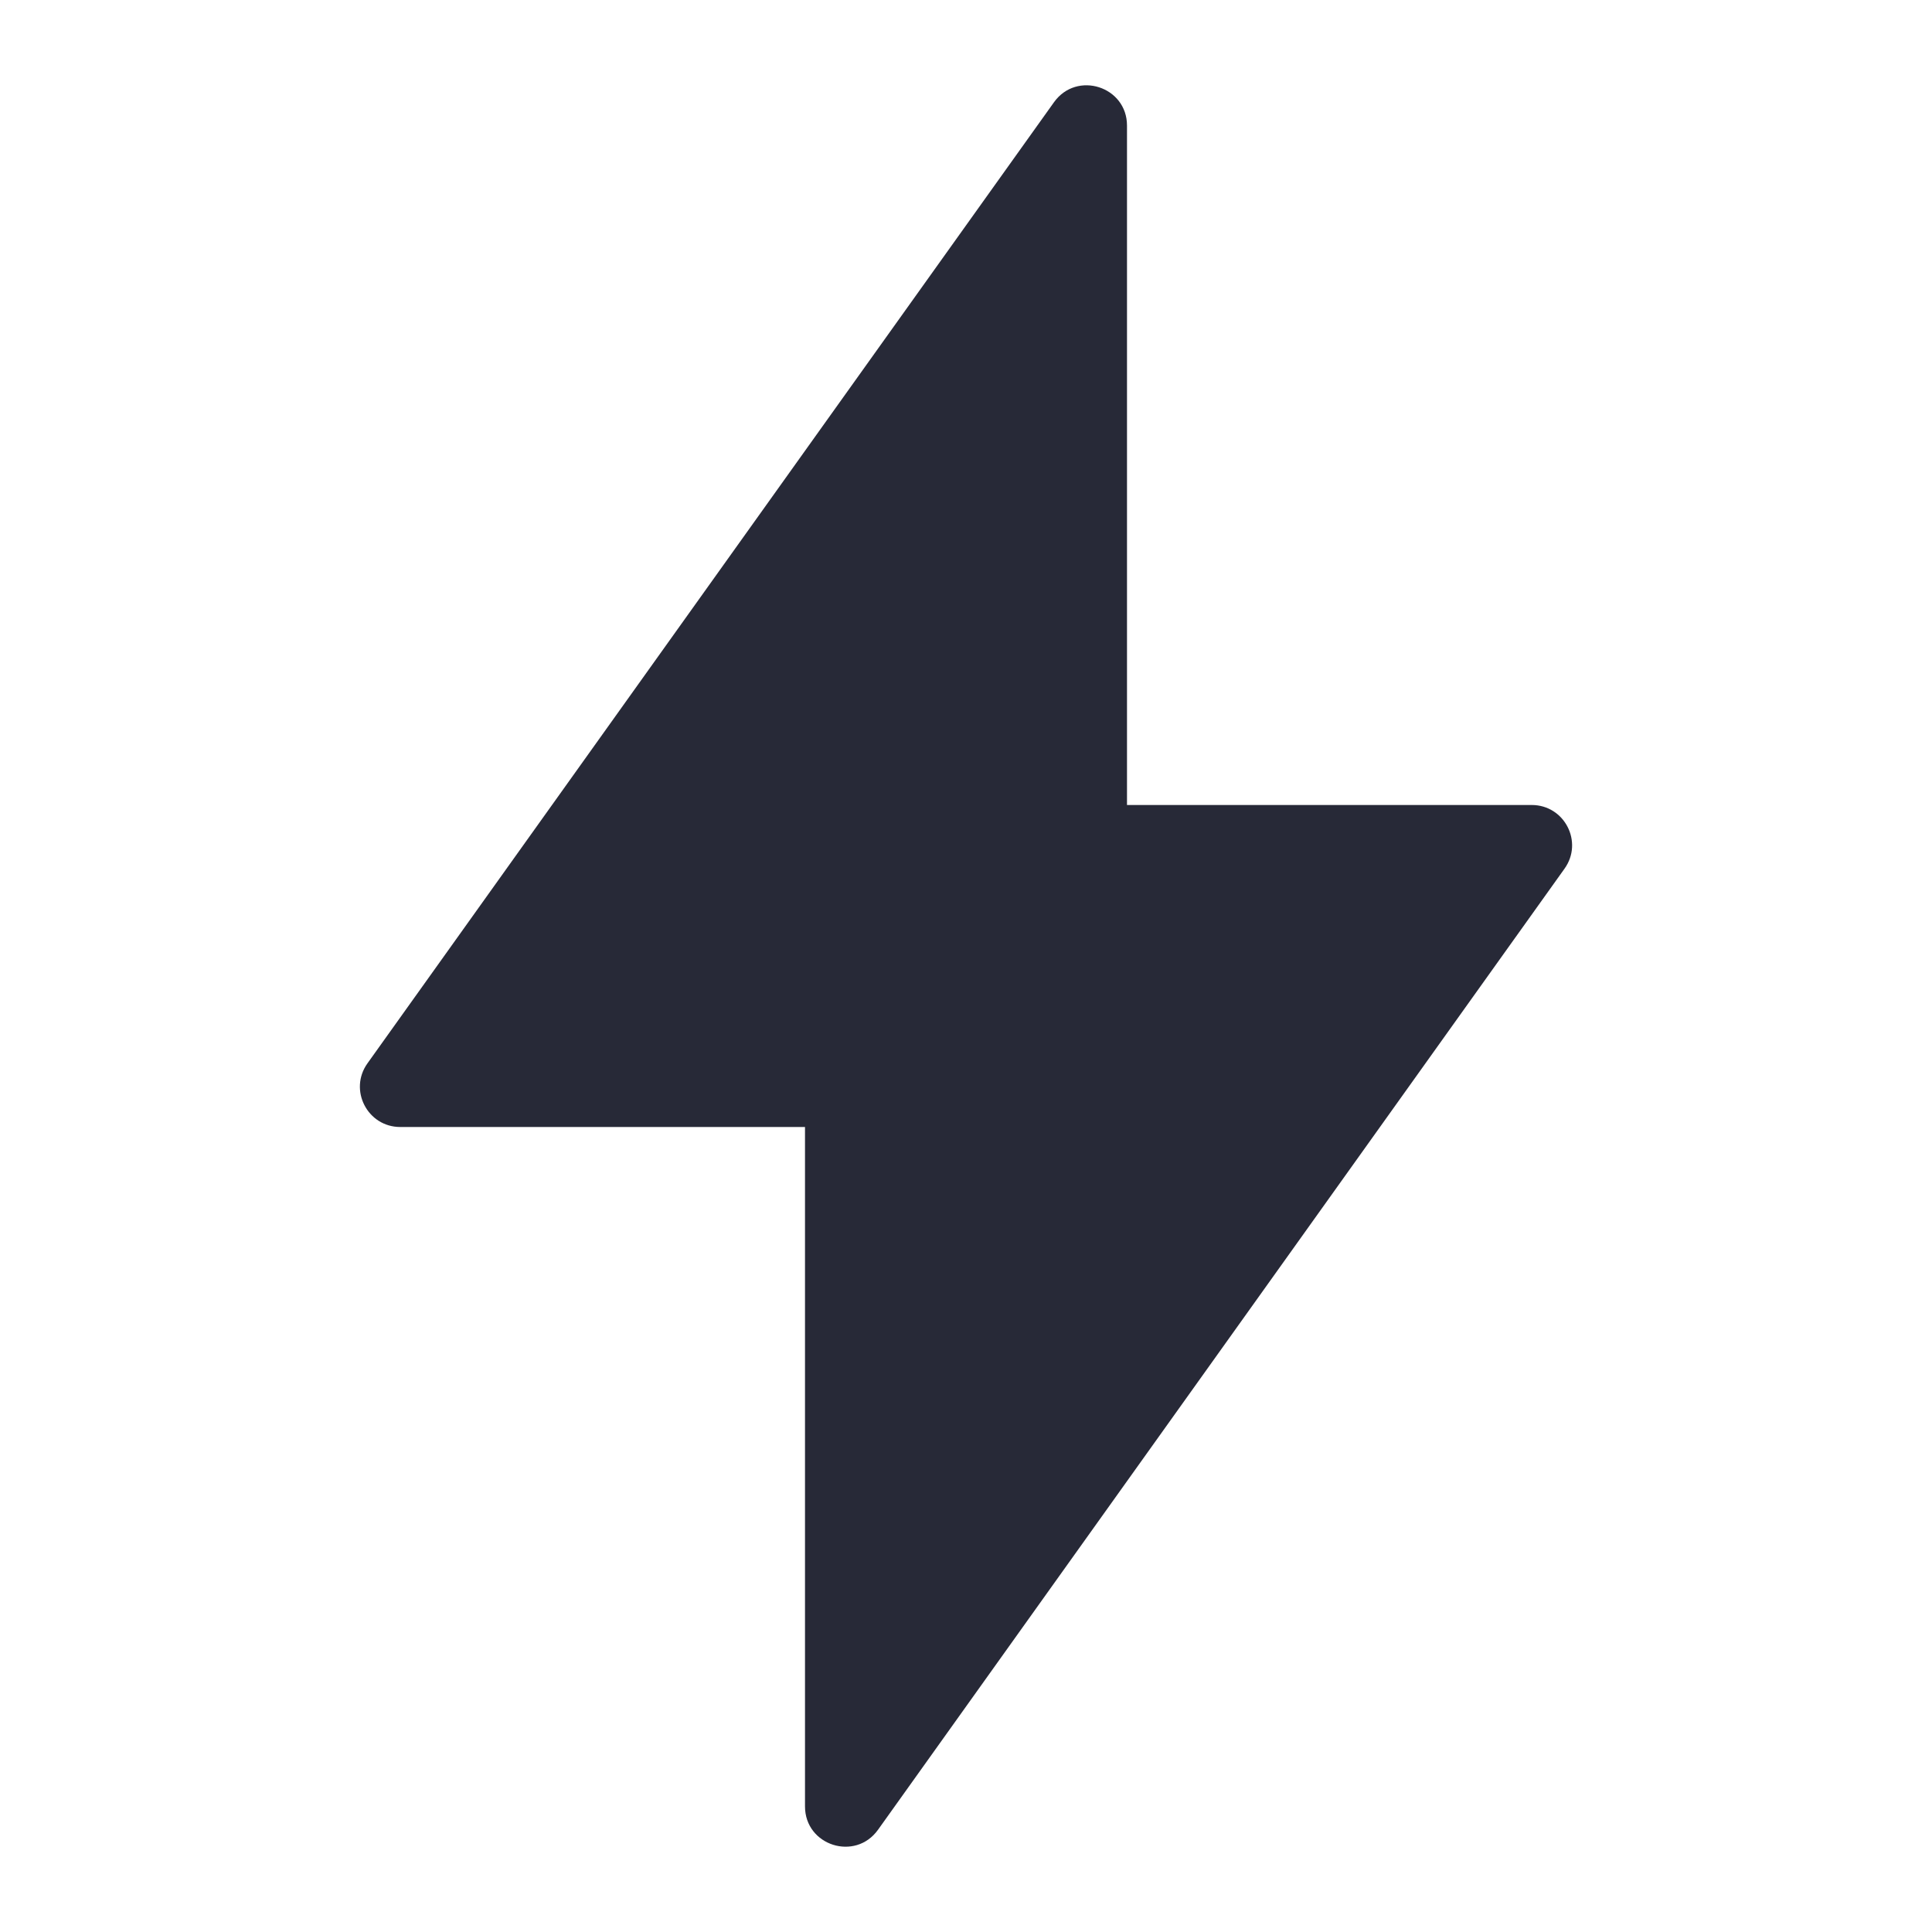 <svg width="24" height="24" viewBox="0 0 24 24" fill="none" xmlns="http://www.w3.org/2000/svg">
<path d="M13.093 1.27C13.376 0.874 14 1.074 14 1.56V10H19.028C19.435 10 19.672 10.46 19.435 10.791L10.907 22.73C10.624 23.126 10 22.926 10 22.44V14H4.972C4.565 14 4.328 13.54 4.565 13.209L13.093 1.27Z" fill="#272937"/>
</svg>
